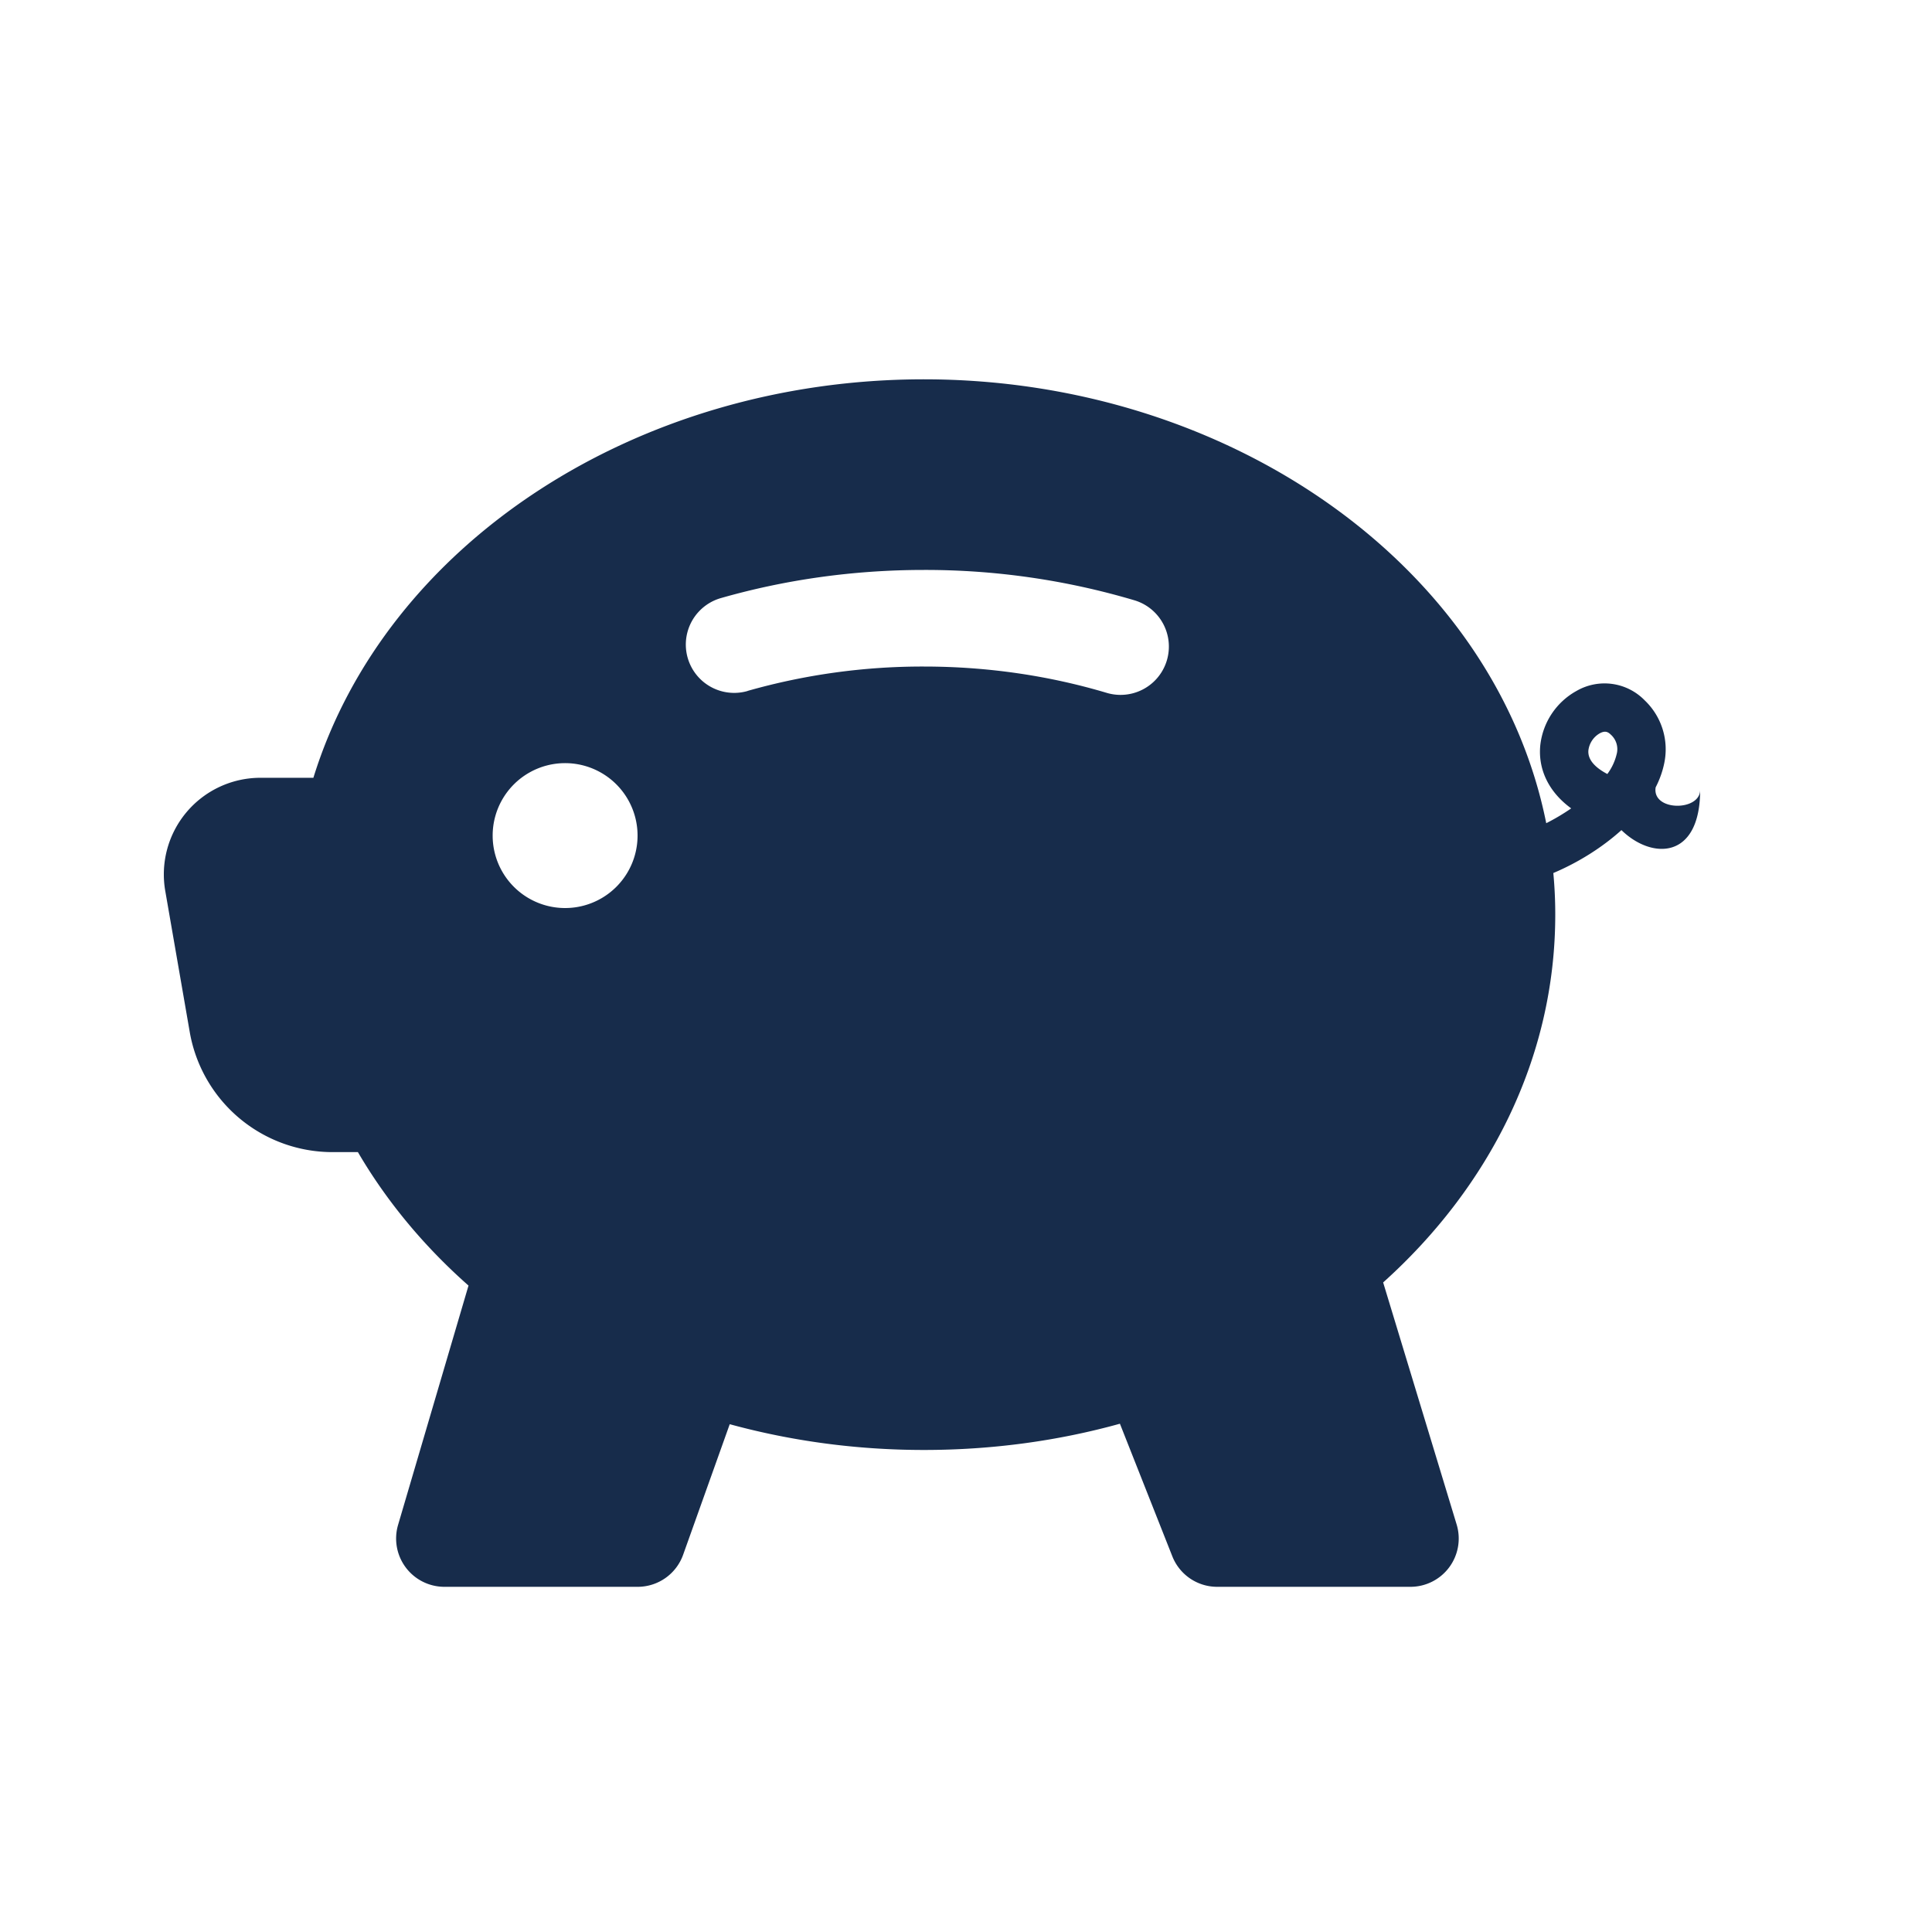 <svg width="46" height="46" fill="#172c4b" viewBox="0 0 24 24" xmlns="http://www.w3.org/2000/svg">
  <path fill-rule="evenodd" d="M11.477 4.712c-3.573 0-6.685 2.045-7.584 4.95h-.66a1.2 1.2 0 0 0-1.18 1.406l.304 1.752a1.8 1.8 0 0 0 1.773 1.492h.316c.36.616.826 1.174 1.374 1.658l-.875 2.973a.6.6 0 0 0 .576.769h2.4a.6.6 0 0 0 .565-.398l.579-1.622c.762.208 1.572.32 2.413.32.848 0 1.666-.113 2.434-.326l.651 1.647a.599.599 0 0 0 .558.379h2.4a.6.6 0 0 0 .574-.774l-.913-3.007c1.31-1.177 2.138-2.78 2.138-4.569a5.51 5.51 0 0 0-.024-.517c.313-.132.61-.32.846-.533.378.368.978.368.978-.5 0 .268-.6.268-.553-.031.05-.097.087-.2.108-.306a.839.839 0 0 0-.243-.774.696.696 0 0 0-.848-.118.882.882 0 0 0-.45.675c-.029.291.098.576.384.784-.1.069-.203.13-.31.184-.641-3.197-3.941-5.514-7.731-5.514Zm8.607 4.651a.675.675 0 0 1-.117.252.9.9 0 0 1-.053-.03c-.175-.108-.188-.21-.182-.267a.285.285 0 0 1 .14-.208c.059-.032.096-.025.136.014a.242.242 0 0 1 .076.24Zm-10.798-.78a7.936 7.936 0 0 1 2.19-.303c.8 0 1.564.116 2.272.327a.6.6 0 1 0 .344-1.15 9.12 9.12 0 0 0-2.615-.377c-.88 0-1.73.123-2.523.35a.6.6 0 0 0 .332 1.154ZM7.92 10.38a.9.9 0 1 1-1.8 0 .9.9 0 0 1 1.8 0Z" clip-rule="evenodd"></path>
</svg>